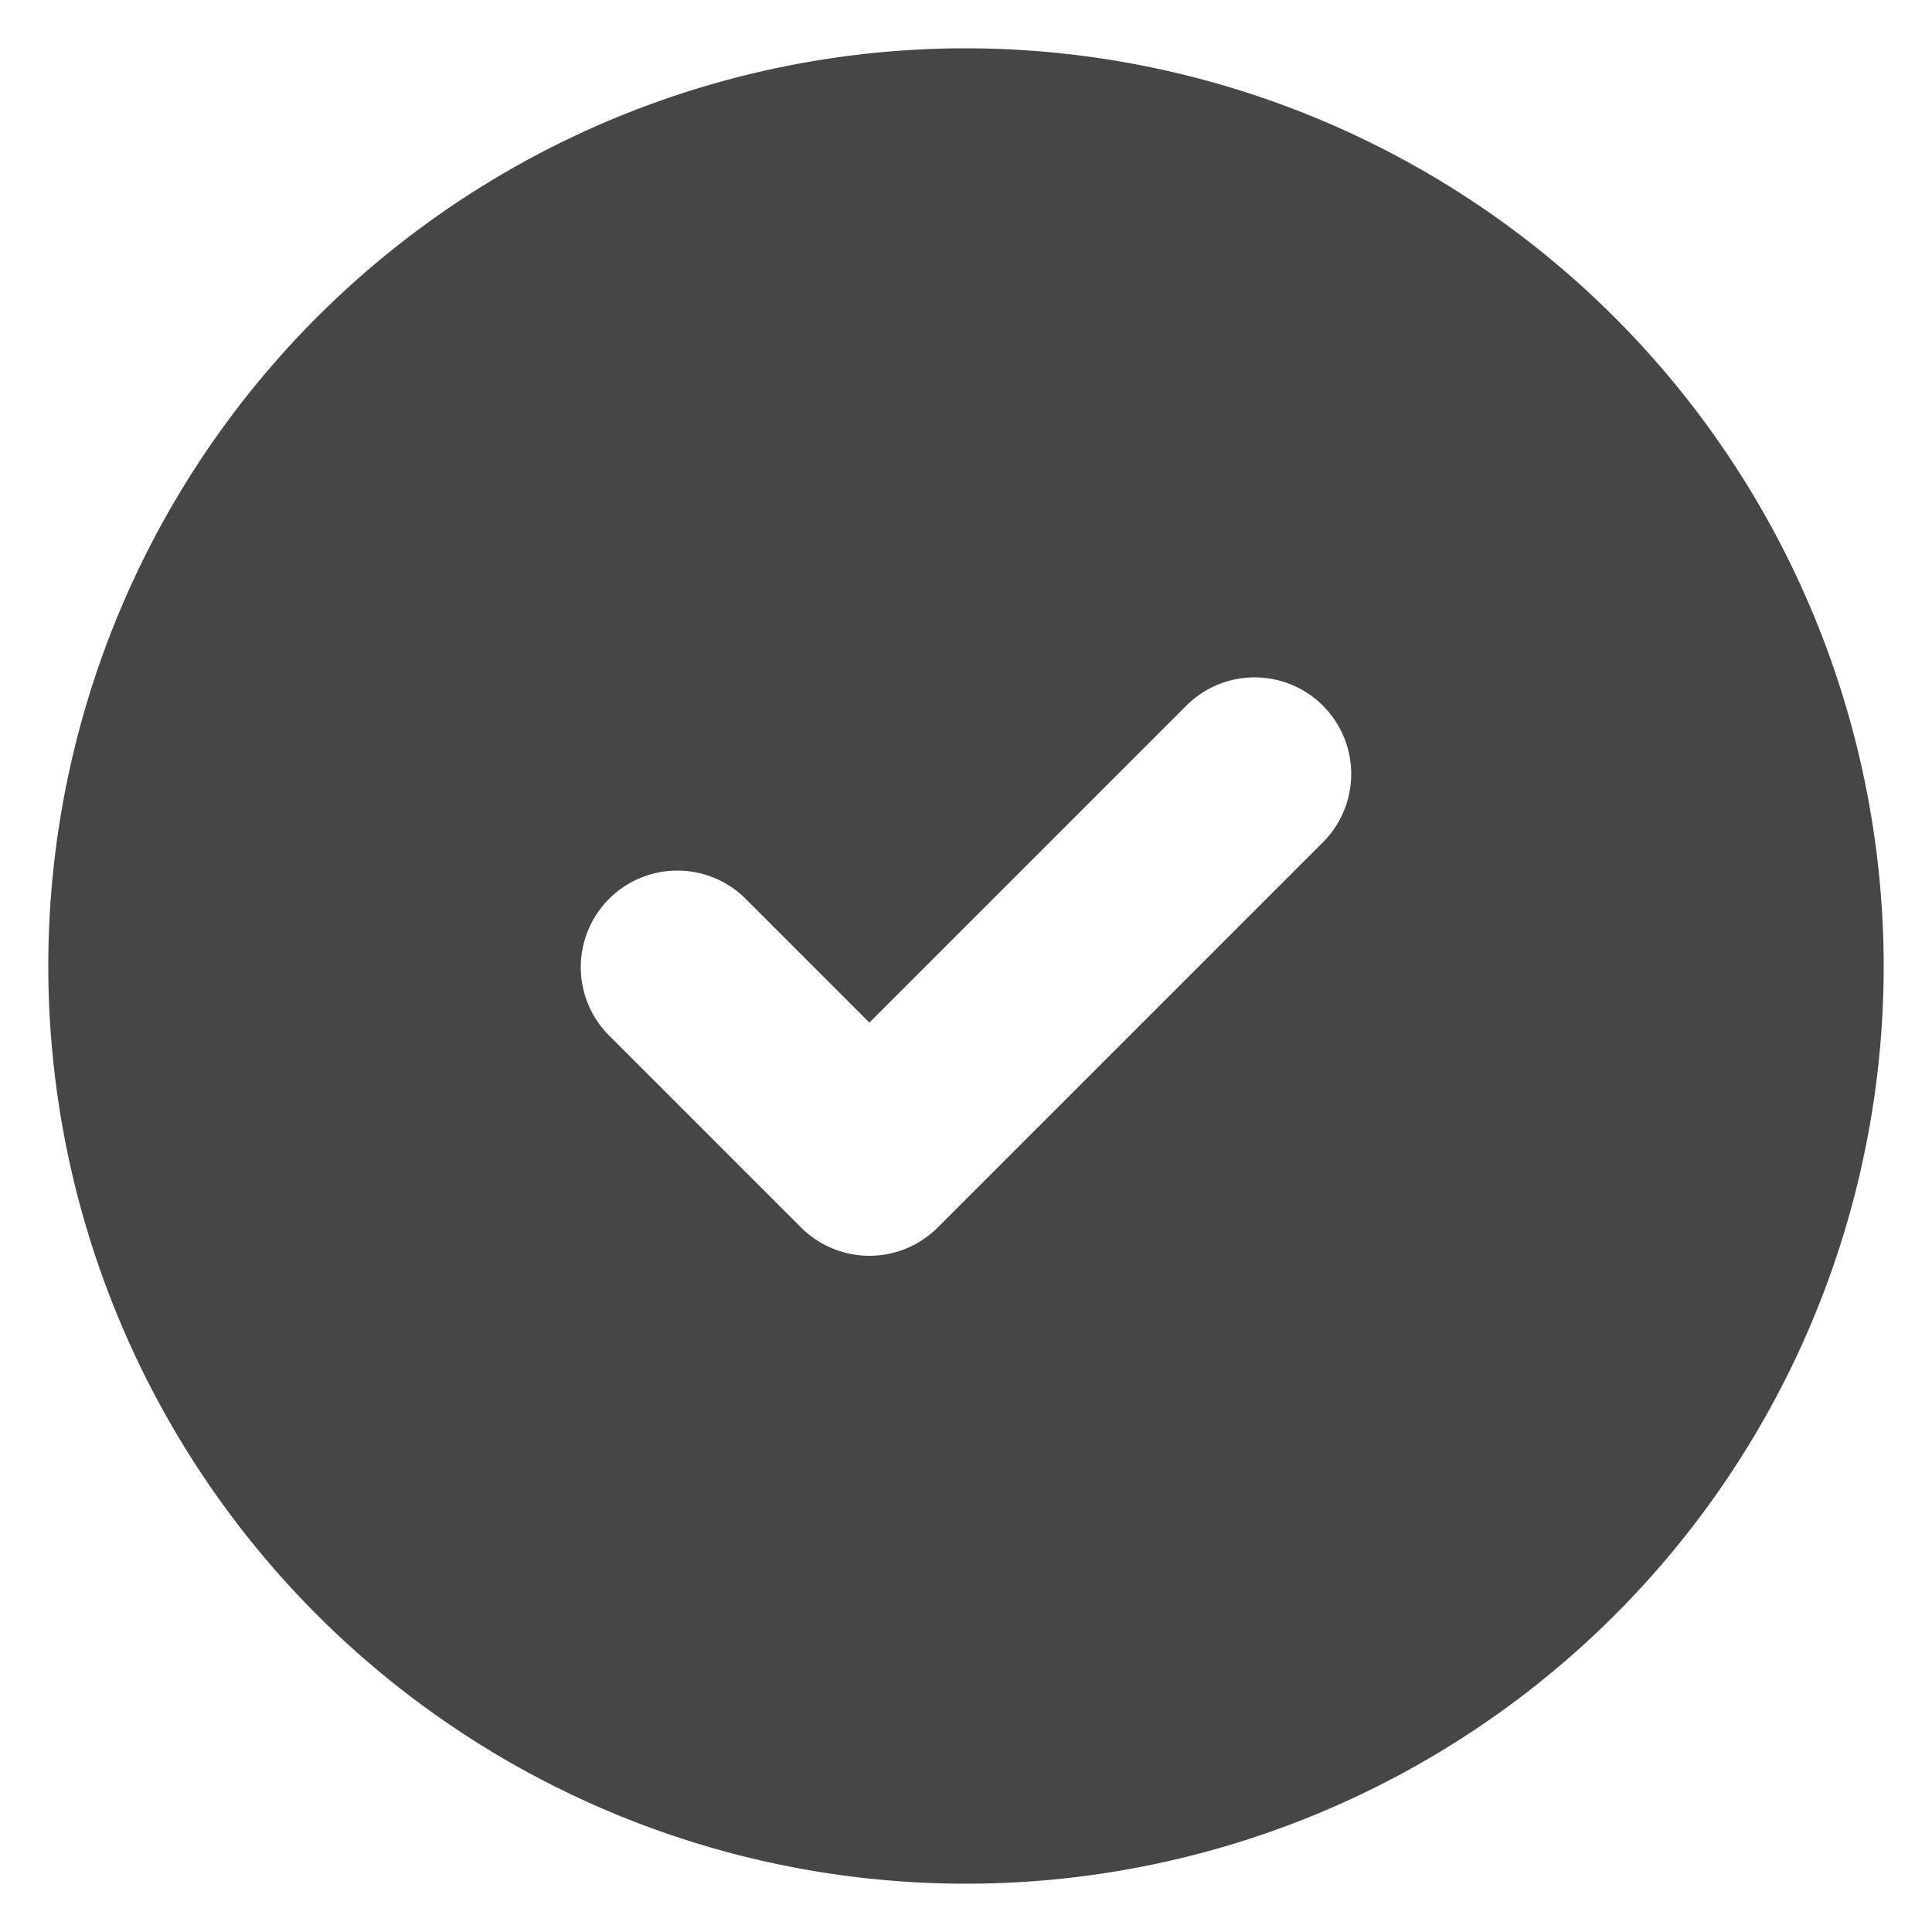     <svg
               
                aria-hidden="true"
                xmlns="http://www.w3.org/2000/svg"
                fill="#464646"
                viewBox="0 0 20 20"
              >
                <path d="M10 .5a9.5 9.5 0 1 0 9.5 9.5A9.51 9.51 0 0 0 10 .5Zm3.707 8.207-4 4a1 1 0 0 1-1.414 0l-2-2a1 1 0 0 1 1.414-1.414L9 10.586l3.293-3.293a1 1 0 0 1 1.414 1.414Z" />
              </svg>